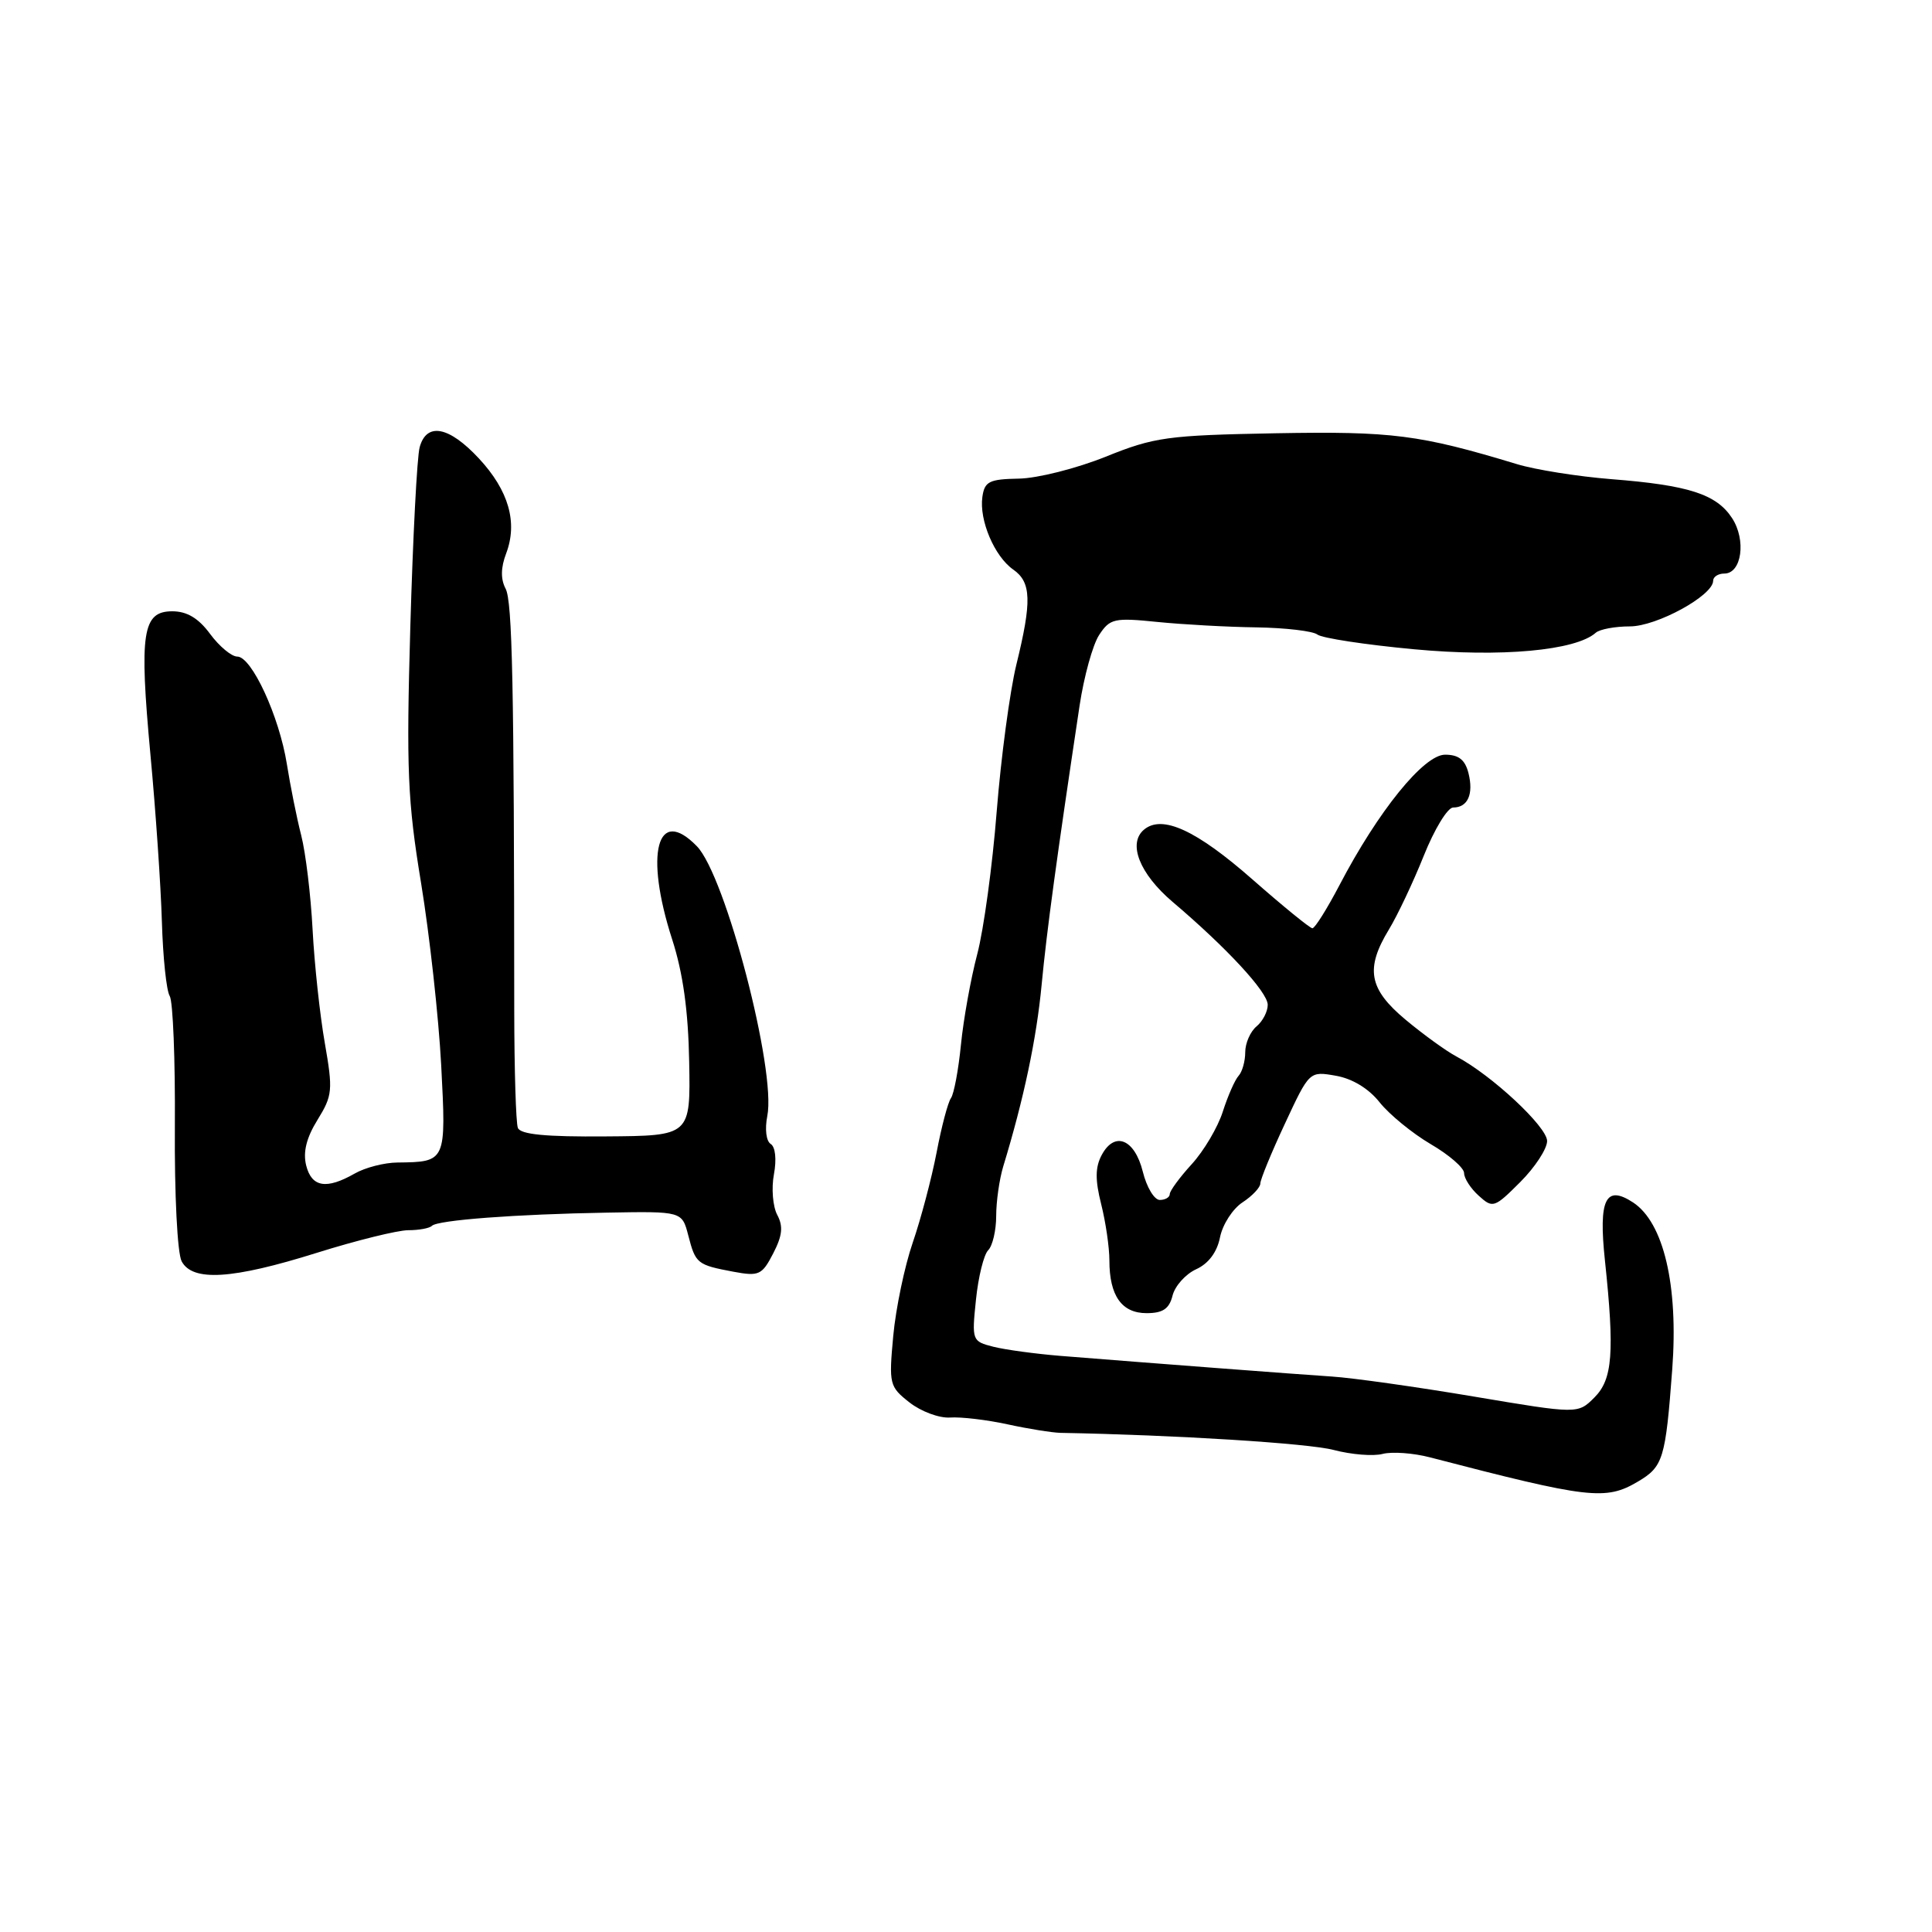 <?xml version="1.0" encoding="UTF-8" standalone="no"?>
<!DOCTYPE svg PUBLIC "-//W3C//DTD SVG 1.1//EN" "http://www.w3.org/Graphics/SVG/1.1/DTD/svg11.dtd" >
<svg xmlns="http://www.w3.org/2000/svg" xmlns:xlink="http://www.w3.org/1999/xlink" version="1.1" viewBox="0 0 256 256">
 <g >
 <path fill="currentColor"
d=" M 217.03 196.32 C 220.38 194.34 220.69 193.33 221.58 181.45 C 222.41 170.34 220.45 162.00 216.39 159.33 C 212.75 156.95 211.80 158.90 212.66 167.00 C 213.95 179.21 213.68 182.76 211.28 185.16 C 209.08 187.37 209.08 187.37 195.29 185.05 C 187.70 183.77 179.25 182.58 176.50 182.40 C 171.62 182.08 152.50 180.62 140.50 179.66 C 137.20 179.39 133.21 178.85 131.62 178.45 C 128.80 177.73 128.76 177.63 129.32 172.22 C 129.63 169.19 130.36 166.24 130.94 165.66 C 131.52 165.08 132.00 163.03 132.00 161.12 C 132.00 159.21 132.42 156.26 132.93 154.57 C 135.66 145.62 137.34 137.67 138.02 130.50 C 138.71 123.27 139.98 113.93 143.05 93.50 C 143.63 89.65 144.79 85.44 145.64 84.14 C 147.07 81.96 147.64 81.83 153.34 82.41 C 156.73 82.75 162.65 83.08 166.50 83.13 C 170.35 83.19 173.98 83.62 174.56 84.08 C 175.15 84.55 180.91 85.43 187.36 86.03 C 198.93 87.11 208.78 86.21 211.45 83.84 C 211.97 83.38 214.01 83.00 215.97 83.00 C 219.53 83.00 227.00 78.91 227.00 76.96 C 227.00 76.43 227.67 76.00 228.48 76.00 C 230.79 76.00 231.41 71.55 229.50 68.64 C 227.43 65.48 223.74 64.29 213.50 63.49 C 209.10 63.14 203.47 62.25 201.00 61.50 C 188.10 57.59 184.47 57.13 169.00 57.41 C 154.68 57.68 152.97 57.91 146.50 60.52 C 142.65 62.07 137.47 63.38 135.00 63.42 C 131.07 63.49 130.46 63.80 130.17 65.84 C 129.73 68.93 131.77 73.73 134.26 75.47 C 136.66 77.15 136.74 79.66 134.67 88.08 C 133.81 91.61 132.64 100.35 132.07 107.50 C 131.51 114.65 130.35 123.17 129.49 126.43 C 128.63 129.69 127.66 135.09 127.33 138.43 C 127.00 141.77 126.40 144.95 126.01 145.50 C 125.61 146.05 124.75 149.30 124.10 152.73 C 123.44 156.15 122.02 161.52 120.94 164.66 C 119.86 167.80 118.70 173.36 118.36 177.01 C 117.77 183.41 117.85 183.74 120.51 185.83 C 122.04 187.03 124.46 187.93 125.89 187.83 C 127.33 187.73 130.75 188.13 133.50 188.73 C 136.25 189.33 139.40 189.83 140.50 189.86 C 155.75 190.14 173.38 191.24 176.73 192.13 C 179.05 192.74 181.97 192.98 183.21 192.65 C 184.46 192.33 187.28 192.53 189.49 193.11 C 210.57 198.59 212.75 198.85 217.03 196.32 Z  M 155.37 171.67 C 155.69 170.39 157.10 168.82 158.50 168.18 C 160.13 167.44 161.27 165.92 161.66 163.94 C 162.00 162.25 163.34 160.17 164.64 159.32 C 165.94 158.47 167.00 157.34 167.00 156.82 C 167.00 156.30 168.46 152.74 170.25 148.91 C 173.50 141.93 173.50 141.93 177.00 142.54 C 179.19 142.92 181.37 144.24 182.82 146.08 C 184.10 147.68 187.14 150.17 189.57 151.60 C 192.01 153.02 194.00 154.75 194.00 155.44 C 194.00 156.13 194.87 157.48 195.94 158.44 C 197.80 160.13 198.01 160.06 201.44 156.63 C 203.40 154.67 205.00 152.22 205.00 151.19 C 205.00 149.31 197.68 142.48 193.00 140.00 C 191.62 139.27 188.59 137.07 186.25 135.12 C 181.37 131.05 180.88 128.36 184.04 123.16 C 185.16 121.32 187.24 116.93 188.65 113.41 C 190.06 109.88 191.81 107.00 192.55 107.00 C 194.49 107.00 195.28 105.23 194.58 102.44 C 194.13 100.67 193.28 100.00 191.48 100.00 C 188.66 100.00 182.61 107.48 177.48 117.30 C 175.84 120.43 174.23 123.00 173.90 123.00 C 173.58 123.00 170.01 120.09 165.97 116.54 C 158.54 110.01 154.01 107.92 151.60 109.92 C 149.40 111.74 150.99 115.77 155.36 119.49 C 162.54 125.58 167.96 131.44 167.98 133.13 C 167.99 134.02 167.32 135.32 166.50 136.00 C 165.68 136.68 165.00 138.22 165.00 139.42 C 165.00 140.62 164.60 142.03 164.12 142.55 C 163.64 143.07 162.70 145.20 162.03 147.29 C 161.37 149.37 159.51 152.51 157.91 154.26 C 156.31 156.01 155.00 157.80 155.00 158.22 C 155.00 158.65 154.40 159.00 153.68 159.00 C 152.95 159.00 151.94 157.32 151.43 155.26 C 150.35 150.92 147.69 149.84 145.98 153.05 C 145.12 154.65 145.10 156.34 145.91 159.55 C 146.51 161.93 147.00 165.29 147.00 167.01 C 147.00 171.69 148.63 174.00 151.93 174.00 C 154.08 174.00 154.93 173.43 155.37 171.67 Z  M 42.00 166.00 C 47.23 164.36 52.66 163.02 54.08 163.01 C 55.50 163.01 56.92 162.75 57.23 162.43 C 57.99 161.67 68.30 160.89 80.43 160.68 C 90.37 160.50 90.37 160.50 91.20 163.70 C 92.17 167.45 92.37 167.60 97.18 168.51 C 100.57 169.14 100.97 168.95 102.45 166.09 C 103.67 163.73 103.80 162.50 102.99 160.98 C 102.40 159.87 102.20 157.45 102.55 155.60 C 102.92 153.62 102.74 151.96 102.12 151.58 C 101.52 151.20 101.33 149.61 101.67 147.88 C 102.88 141.85 96.14 116.04 92.34 112.13 C 87.07 106.71 85.38 113.07 89.07 124.49 C 90.50 128.92 91.20 133.94 91.32 140.70 C 91.50 150.50 91.50 150.50 80.29 150.58 C 72.33 150.65 68.95 150.32 68.62 149.45 C 68.36 148.78 68.15 141.77 68.14 133.87 C 68.12 90.70 67.89 79.67 66.99 77.99 C 66.33 76.74 66.35 75.21 67.07 73.33 C 68.62 69.23 67.41 65.00 63.46 60.75 C 59.49 56.48 56.53 55.92 55.61 59.25 C 55.26 60.49 54.71 71.19 54.37 83.04 C 53.83 101.93 54.00 106.11 55.80 117.04 C 56.92 123.89 58.12 134.73 58.46 141.13 C 59.13 153.97 59.13 153.96 52.67 154.04 C 50.93 154.05 48.38 154.71 47.00 155.50 C 43.25 157.64 41.30 157.32 40.57 154.43 C 40.13 152.67 40.60 150.76 42.07 148.39 C 44.06 145.17 44.13 144.46 43.04 138.21 C 42.39 134.52 41.66 127.75 41.42 123.18 C 41.18 118.60 40.50 112.97 39.91 110.68 C 39.32 108.38 38.47 104.13 38.01 101.24 C 37.00 94.91 33.35 87.00 31.44 87.00 C 30.68 87.00 29.06 85.65 27.84 84.00 C 26.30 81.91 24.77 81.00 22.83 81.00 C 18.87 81.00 18.44 83.85 19.93 99.96 C 20.63 107.41 21.31 117.37 21.45 122.10 C 21.59 126.84 22.05 131.28 22.49 131.98 C 22.92 132.68 23.23 140.45 23.17 149.25 C 23.11 158.26 23.50 166.07 24.07 167.13 C 25.52 169.85 30.78 169.52 42.00 166.00 Z "/>
</g>
</svg>